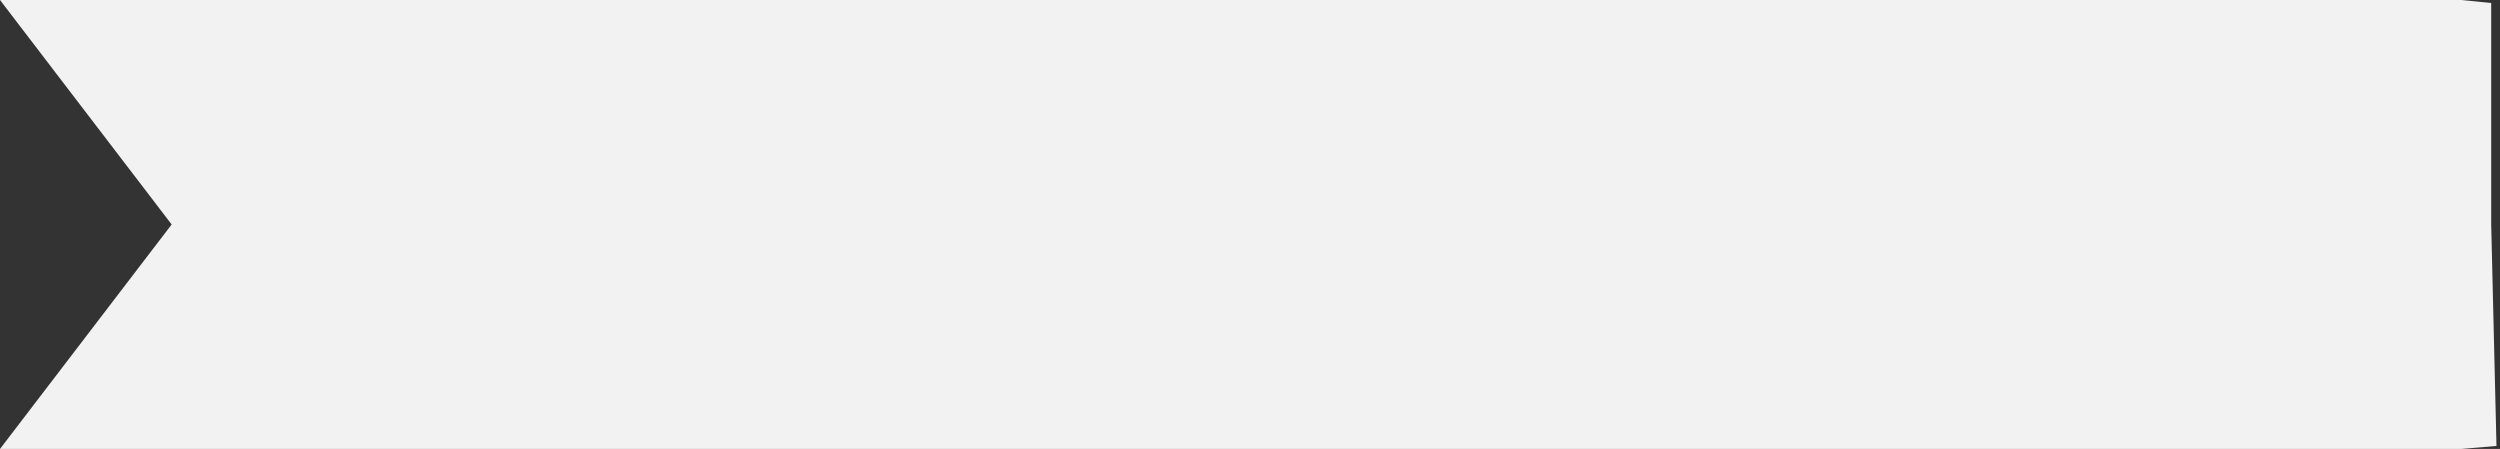 ﻿<?xml version="1.0" encoding="utf-8"?>
<svg version="1.1" xmlns:xlink="http://www.w3.org/1999/xlink" width="284px" height="51px" xmlns="http://www.w3.org/2000/svg">
  <rect width="100%" height="100%" fill="#333333" stroke="none"/>
  <g transform="matrix(1 0 0 1 -655 -30 )">
    <path d="M 0 0  L 279.6 0  L 283 0.34  L 283 25.5  L 283.6 50.66  L 279.6 51  L 0 51  L 19.5 25.5  L 0 0  Z " fill-rule="nonzero" fill="#f2f2f2" stroke="none" transform="matrix(1 0 0 1 655 30 )" />
  </g>
</svg>